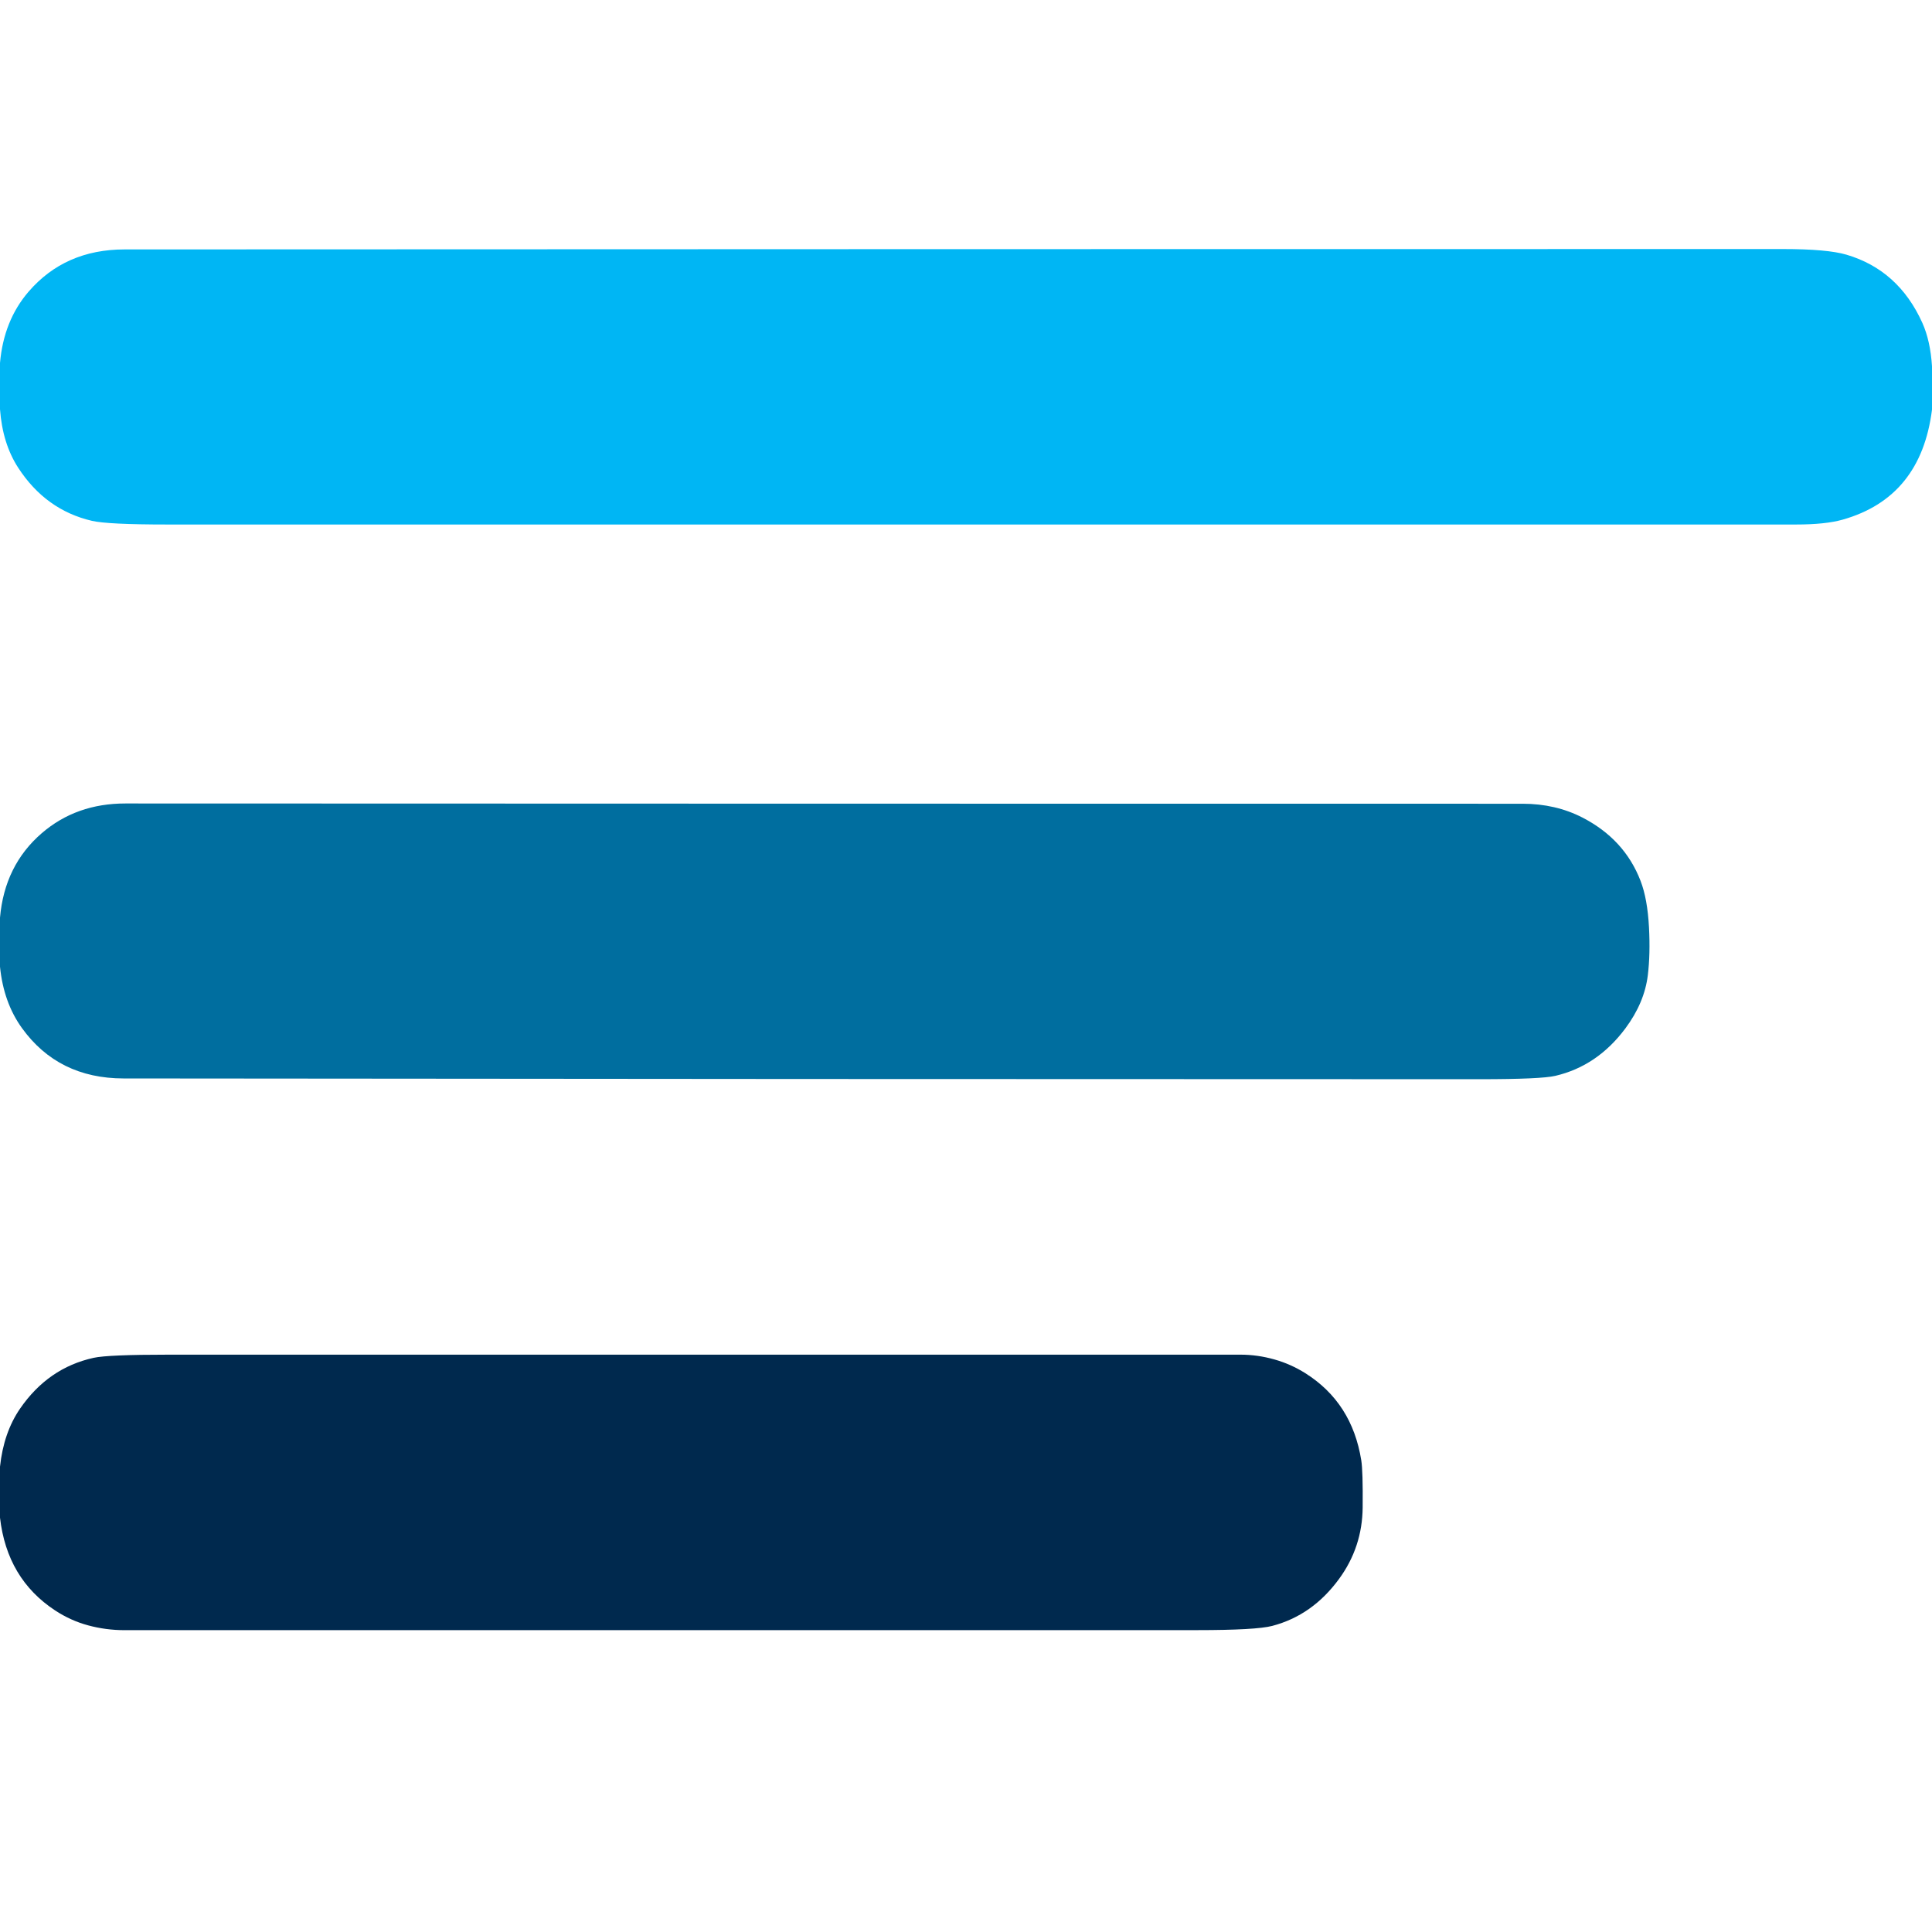 <?xml version="1.0" encoding="UTF-8" standalone="no"?>
<!DOCTYPE svg PUBLIC "-//W3C//DTD SVG 1.1//EN" "http://www.w3.org/Graphics/SVG/1.1/DTD/svg11.dtd">
<svg xmlns="http://www.w3.org/2000/svg" version="1.1" viewBox="0 0 512 512">
<path fill="#00b6f4" d="
  M 512.00 97.06
  Q 512.00 102.81 512.00 108.56
  Q 509.07 131.83 488.33 137.71
  Q 483.77 139.00 476.02 139.00
  Q 260.13 139.00 44.25 139.00
  Q 28.50 139.00 24.33 138.02
  Q 12.09 135.16 4.81 123.94
  Q 0.67 117.55 0.00 108.44
  Q 0.00 102.31 0.00 96.19
  Q 0.98 84.96 7.56 77.31
  Q 17.21 66.11 33.00 66.10
  Q 252.76 66.00 472.52 66.00
  Q 484.24 66.00 489.32 67.49
  Q 503.12 71.55 509.44 85.56
  Q 511.57 90.30 512.00 97.06
  Z"
/>
<path fill="#006e9f" d="
  M 0.00 256.19
  Q 0.00 249.69 0.00 243.19
  Q 1.21 229.32 11.06 220.81
  Q 20.20 212.92 33.25 212.93
  Q 218.38 213.00 403.50 213.00
  Q 412.25 213.00 419.38 216.67
  Q 430.52 222.42 434.76 233.43
  Q 436.61 238.22 437.00 245.79
  Q 437.37 252.85 436.69 258.44
  Q 435.80 265.74 430.74 272.54
  Q 423.31 282.51 412.18 285.11
  Q 408.38 286.00 392.26 286.00
  Q 212.50 285.99 32.75 285.80
  Q 15.43 285.78 5.81 272.44
  Q 0.95 265.69 0.00 256.19
  Z"
/>
<path fill="#00294e" d="
  M 0.00 402.19
  Q 0.00 395.44 0.00 388.69
  Q 0.96 379.65 5.31 373.31
  Q 12.74 362.50 24.80 359.84
  Q 28.61 359.00 44.74 359.00
  Q 186.75 359.00 328.75 359.00
  Q 333.25 359.00 337.74 360.27
  Q 342.08 361.49 345.95 363.93
  Q 358.31 371.72 360.75 387.00
  Q 361.21 389.86 361.12 399.50
  Q 361.02 410.01 354.87 418.42
  Q 347.81 428.09 337.16 430.88
  Q 332.88 432.00 317.25 432.00
  Q 175.12 432.00 33.00 432.01
  Q 28.05 432.01 23.37 430.74
  Q 18.73 429.49 14.62 426.79
  Q 1.85 418.41 0.00 402.19
  Z"
/>
</svg>
